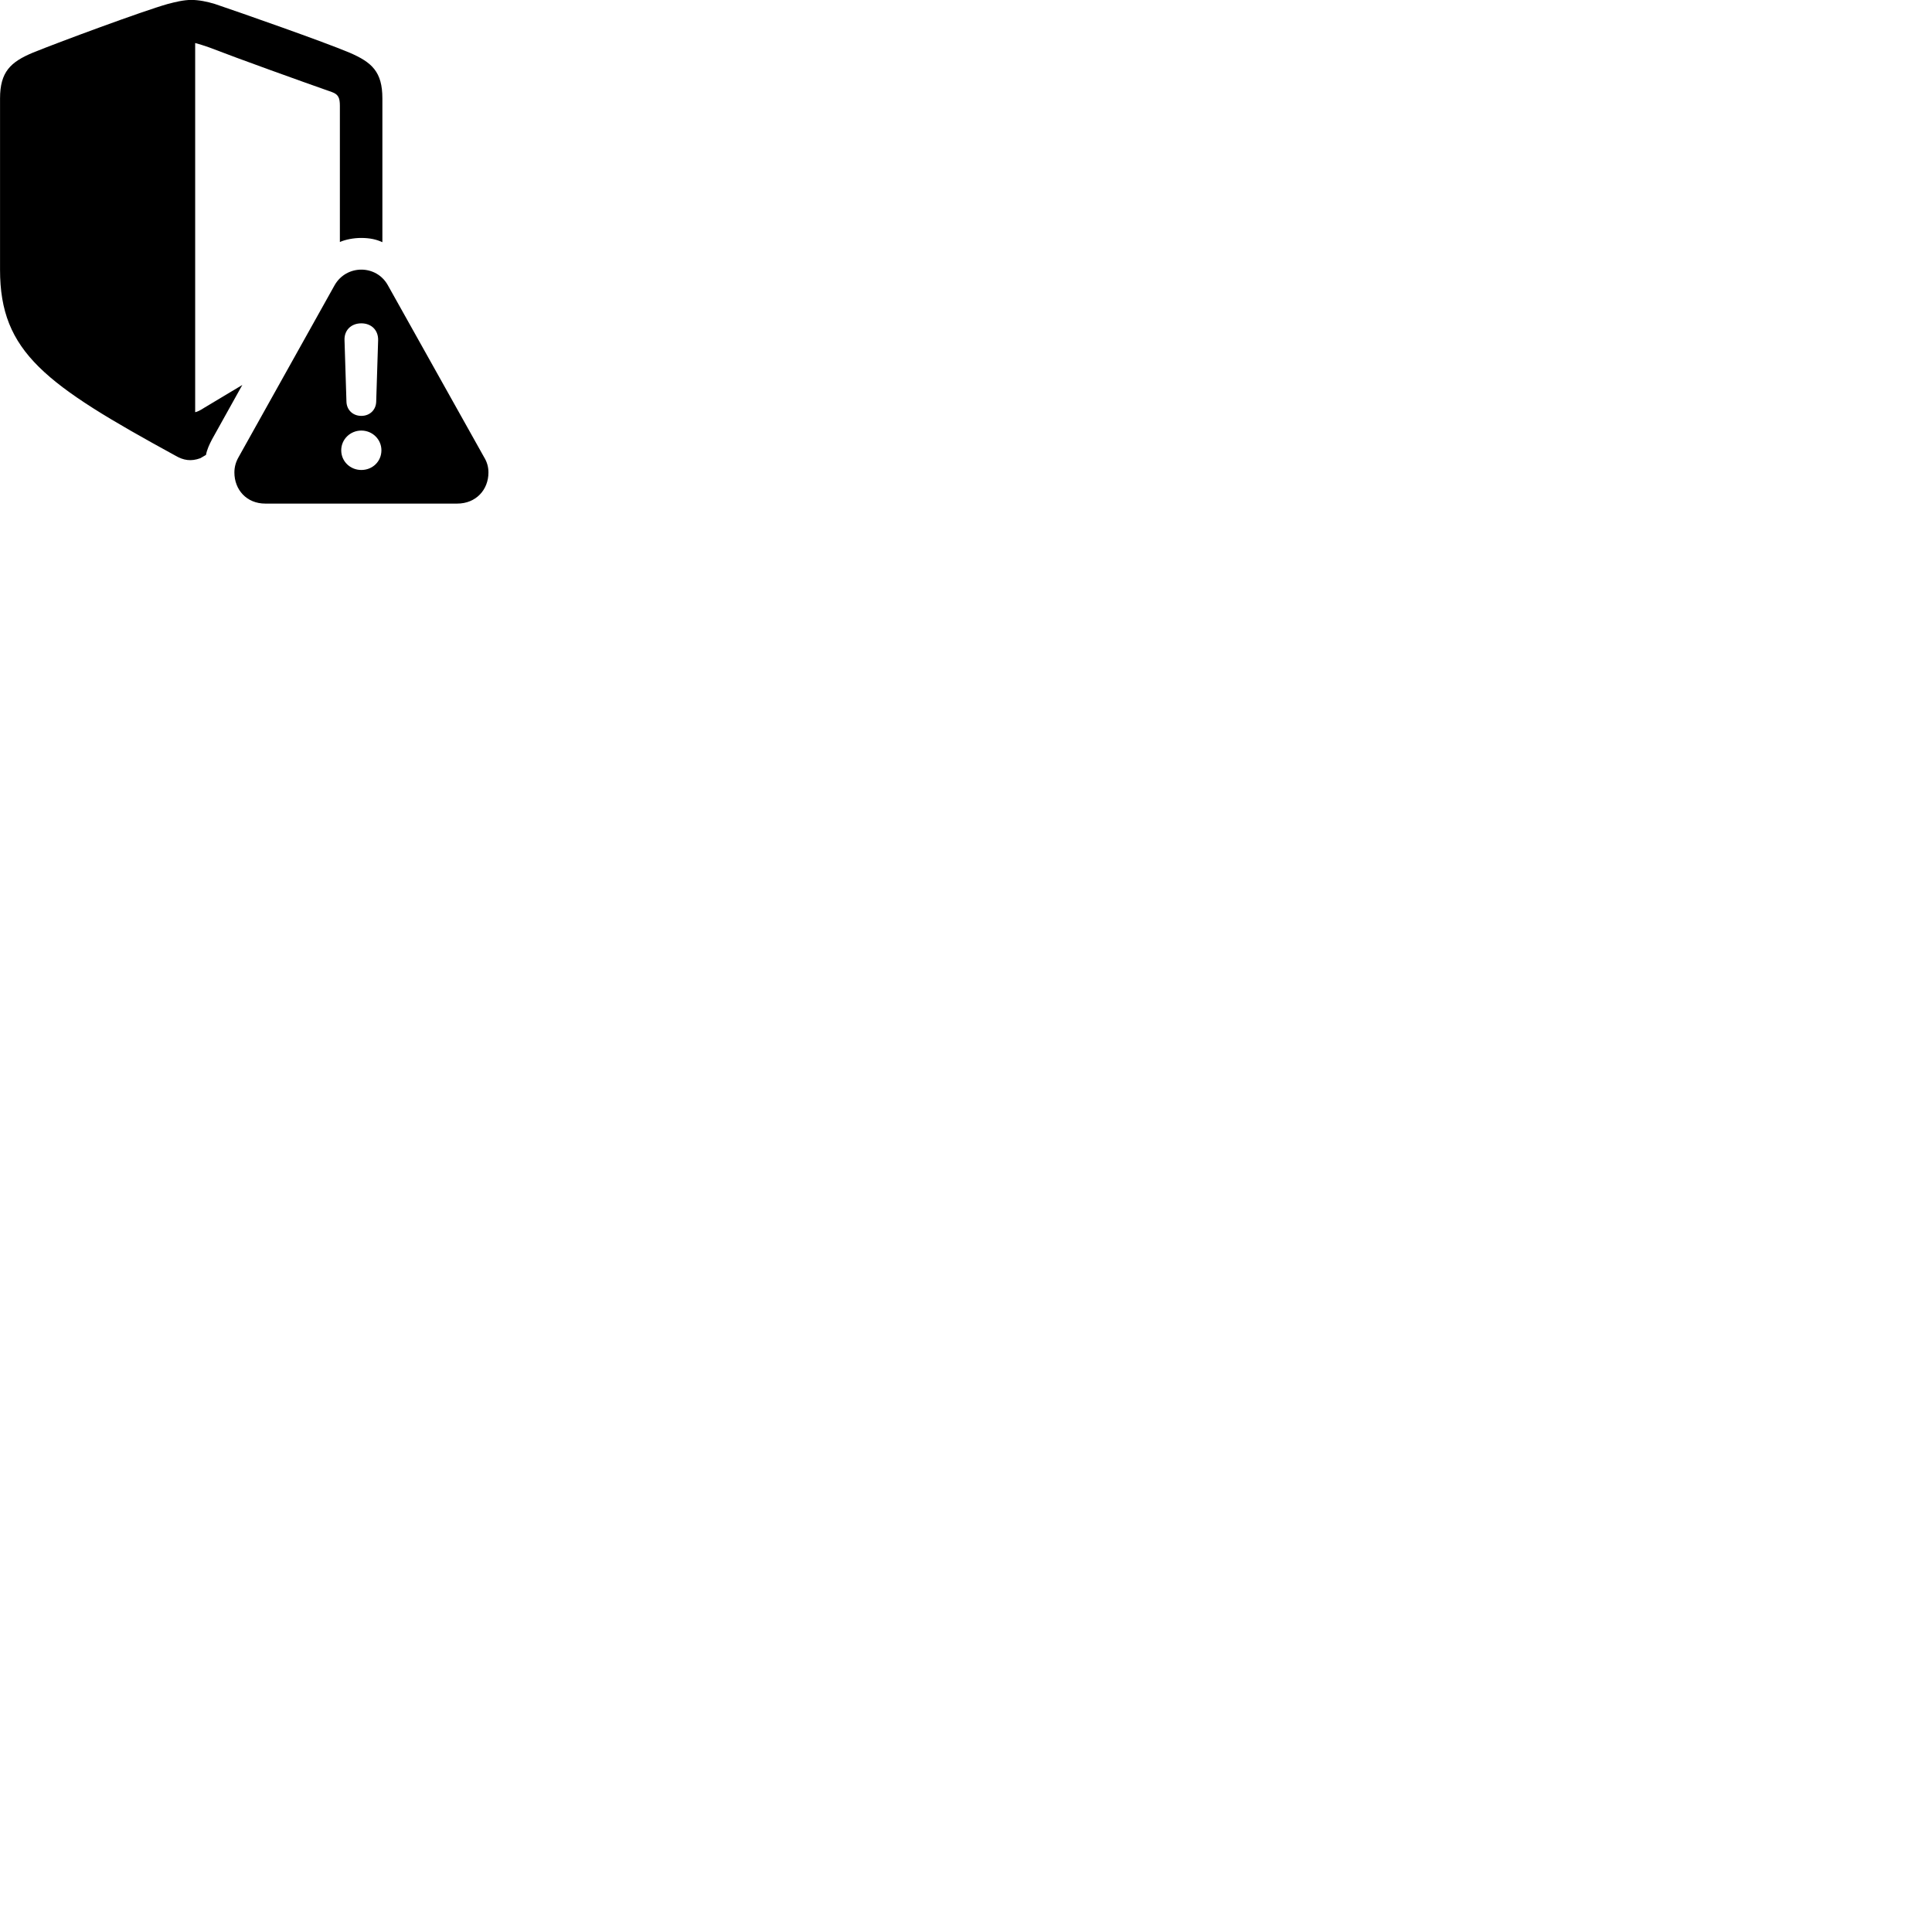 
        <svg xmlns="http://www.w3.org/2000/svg" viewBox="0 0 100 100">
            <path d="M0.002 13.966C0.002 18.236 2.352 19.906 9.082 23.586C9.492 23.826 9.882 23.896 10.372 23.716L10.662 23.546C10.712 23.266 10.842 22.996 10.972 22.746L12.542 19.926L10.572 21.106C10.372 21.236 10.232 21.306 10.102 21.336V2.226C10.322 2.286 10.552 2.356 10.832 2.456C12.412 3.066 15.532 4.186 17.182 4.766C17.512 4.886 17.592 5.066 17.592 5.476V12.526C17.882 12.396 18.312 12.316 18.692 12.316C19.152 12.316 19.492 12.396 19.792 12.536V5.096C19.792 3.716 19.252 3.226 18.092 2.726C16.792 2.176 12.402 0.636 11.122 0.206C10.732 0.086 10.292 -0.004 9.902 -0.004C9.502 -0.004 9.062 0.106 8.682 0.206C7.402 0.566 3.002 2.196 1.702 2.726C0.552 3.206 0.002 3.716 0.002 5.096ZM13.732 26.066H23.662C24.642 26.066 25.282 25.346 25.282 24.456C25.282 24.176 25.212 23.916 25.052 23.656L20.082 14.776C19.782 14.226 19.242 13.956 18.702 13.956C18.152 13.956 17.612 14.236 17.312 14.776L12.352 23.656C12.202 23.916 12.132 24.176 12.132 24.456C12.132 25.346 12.762 26.066 13.732 26.066ZM18.702 21.526C18.262 21.526 17.942 21.216 17.932 20.786L17.832 17.606C17.812 17.096 18.172 16.736 18.702 16.736C19.222 16.736 19.582 17.086 19.572 17.606L19.472 20.786C19.462 21.216 19.142 21.526 18.702 21.526ZM18.702 24.326C18.132 24.326 17.662 23.886 17.662 23.306C17.662 22.736 18.132 22.286 18.702 22.286C19.282 22.286 19.742 22.746 19.742 23.306C19.742 23.886 19.282 24.326 18.702 24.326Z" />
        </svg>
    